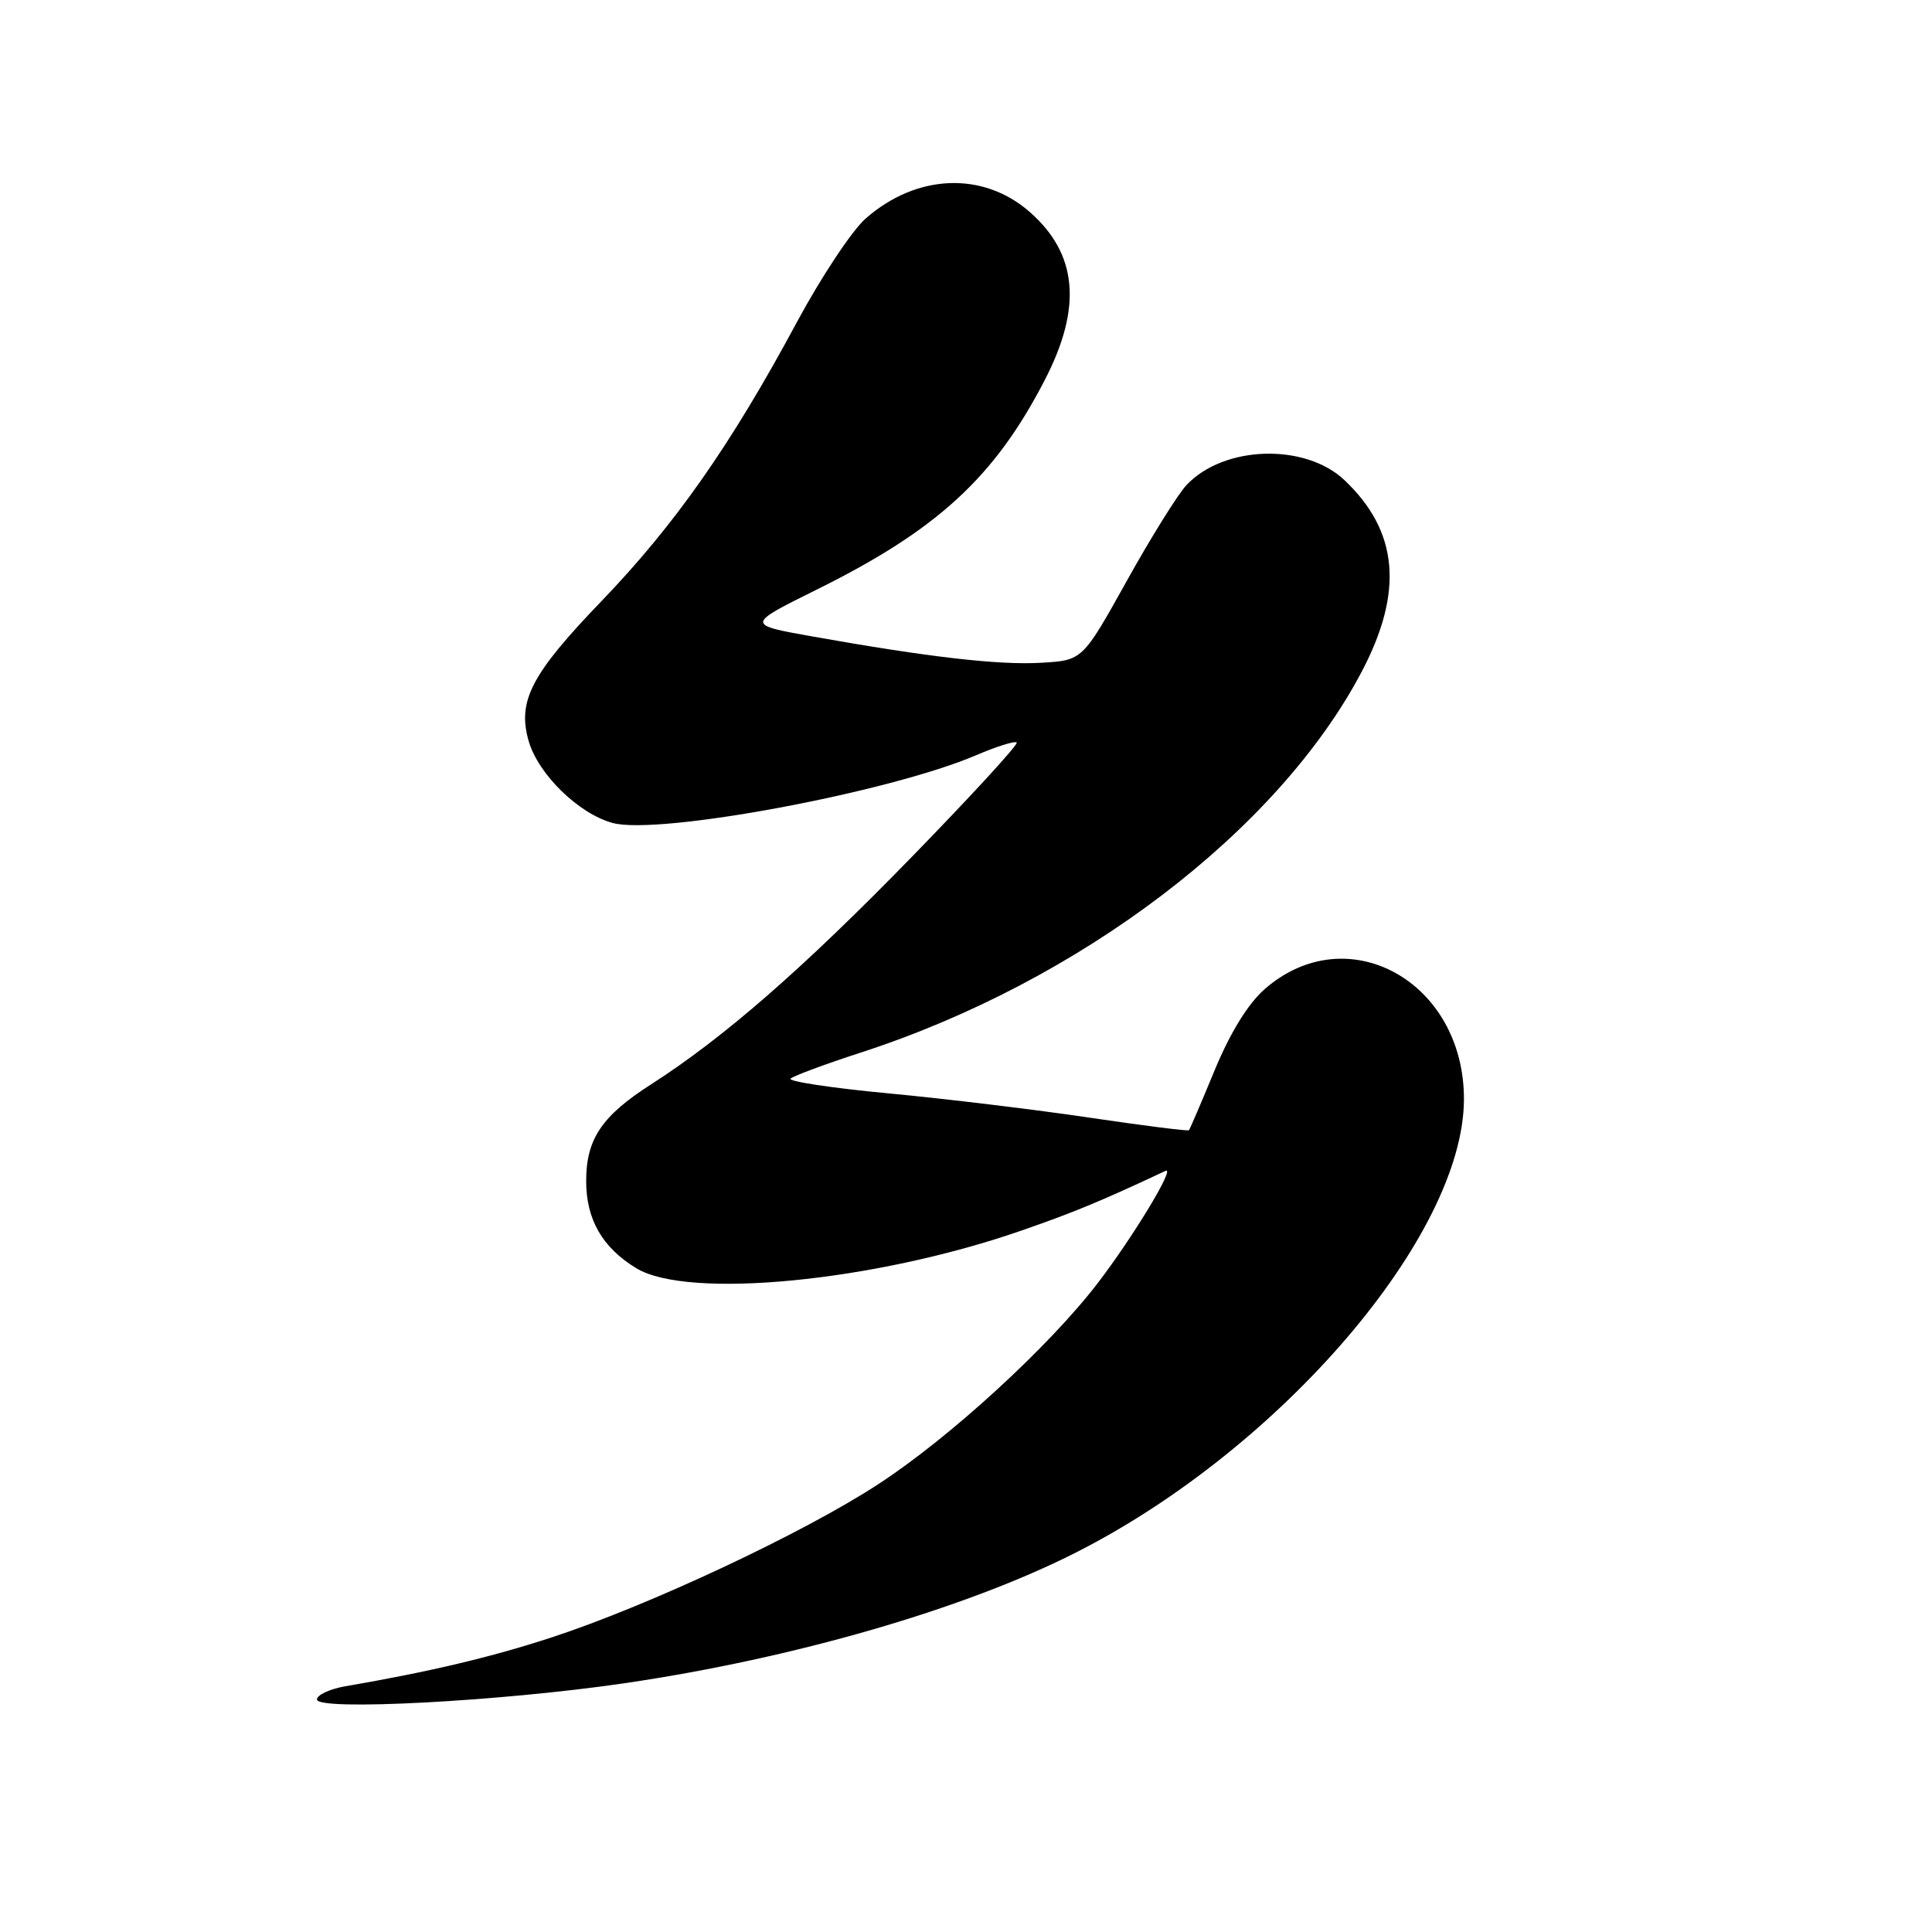 <?xml version="1.0" encoding="UTF-8" standalone="no"?>
<!DOCTYPE svg PUBLIC "-//W3C//DTD SVG 1.1//EN" "http://www.w3.org/Graphics/SVG/1.1/DTD/svg11.dtd" >
<svg xmlns="http://www.w3.org/2000/svg" xmlns:xlink="http://www.w3.org/1999/xlink" version="1.1" viewBox="0 0 256 256">
 <g >
 <path fill="currentColor"
d=" M 82.80 223.03 C 105.21 219.74 127.84 213.19 142.58 205.71 C 169.73 191.95 193.89 163.75 193.98 145.72 C 194.05 130.06 178.52 121.46 167.56 131.08 C 165.37 133.00 163.02 136.82 160.96 141.78 C 159.21 146.03 157.67 149.62 157.54 149.76 C 157.42 149.90 151.50 149.15 144.40 148.10 C 137.29 147.04 125.30 145.59 117.75 144.88 C 110.20 144.17 104.35 143.28 104.76 142.92 C 105.17 142.55 109.33 141.01 114.00 139.49 C 143.08 130.07 169.34 110.10 180.45 88.97 C 186.01 78.38 185.30 70.41 178.17 63.64 C 172.95 58.68 162.15 59.01 157.21 64.28 C 156.07 65.50 152.50 71.22 149.29 77.00 C 143.44 87.50 143.44 87.50 137.97 87.82 C 132.34 88.15 123.07 87.08 107.68 84.34 C 98.85 82.77 98.85 82.77 108.21 78.13 C 124.19 70.22 131.77 63.26 138.43 50.37 C 143.42 40.73 142.79 33.66 136.46 28.10 C 130.28 22.67 121.46 23.02 114.70 28.96 C 112.90 30.54 108.81 36.71 105.60 42.67 C 96.86 58.94 89.46 69.50 79.71 79.64 C 70.38 89.34 68.53 92.89 70.05 98.19 C 71.32 102.60 76.69 107.84 81.19 109.05 C 87.31 110.70 117.90 104.99 129.39 100.05 C 132.08 98.90 134.48 98.15 134.72 98.39 C 134.96 98.63 128.71 105.44 120.83 113.53 C 106.39 128.36 95.90 137.51 86.26 143.69 C 79.72 147.88 77.67 150.95 77.67 156.50 C 77.67 161.57 79.81 165.31 84.30 168.04 C 91.14 172.21 115.78 169.83 135.19 163.11 C 142.19 160.69 145.87 159.17 154.43 155.15 C 155.83 154.49 150.23 163.77 145.47 170.00 C 139.02 178.42 125.87 190.48 116.35 196.68 C 106.41 203.17 85.88 212.79 73.08 216.97 C 65.11 219.58 56.88 221.53 45.75 223.44 C 43.69 223.80 42.00 224.59 42.00 225.19 C 42.00 226.73 66.36 225.44 82.80 223.03 Z "/>
</g>
</svg>